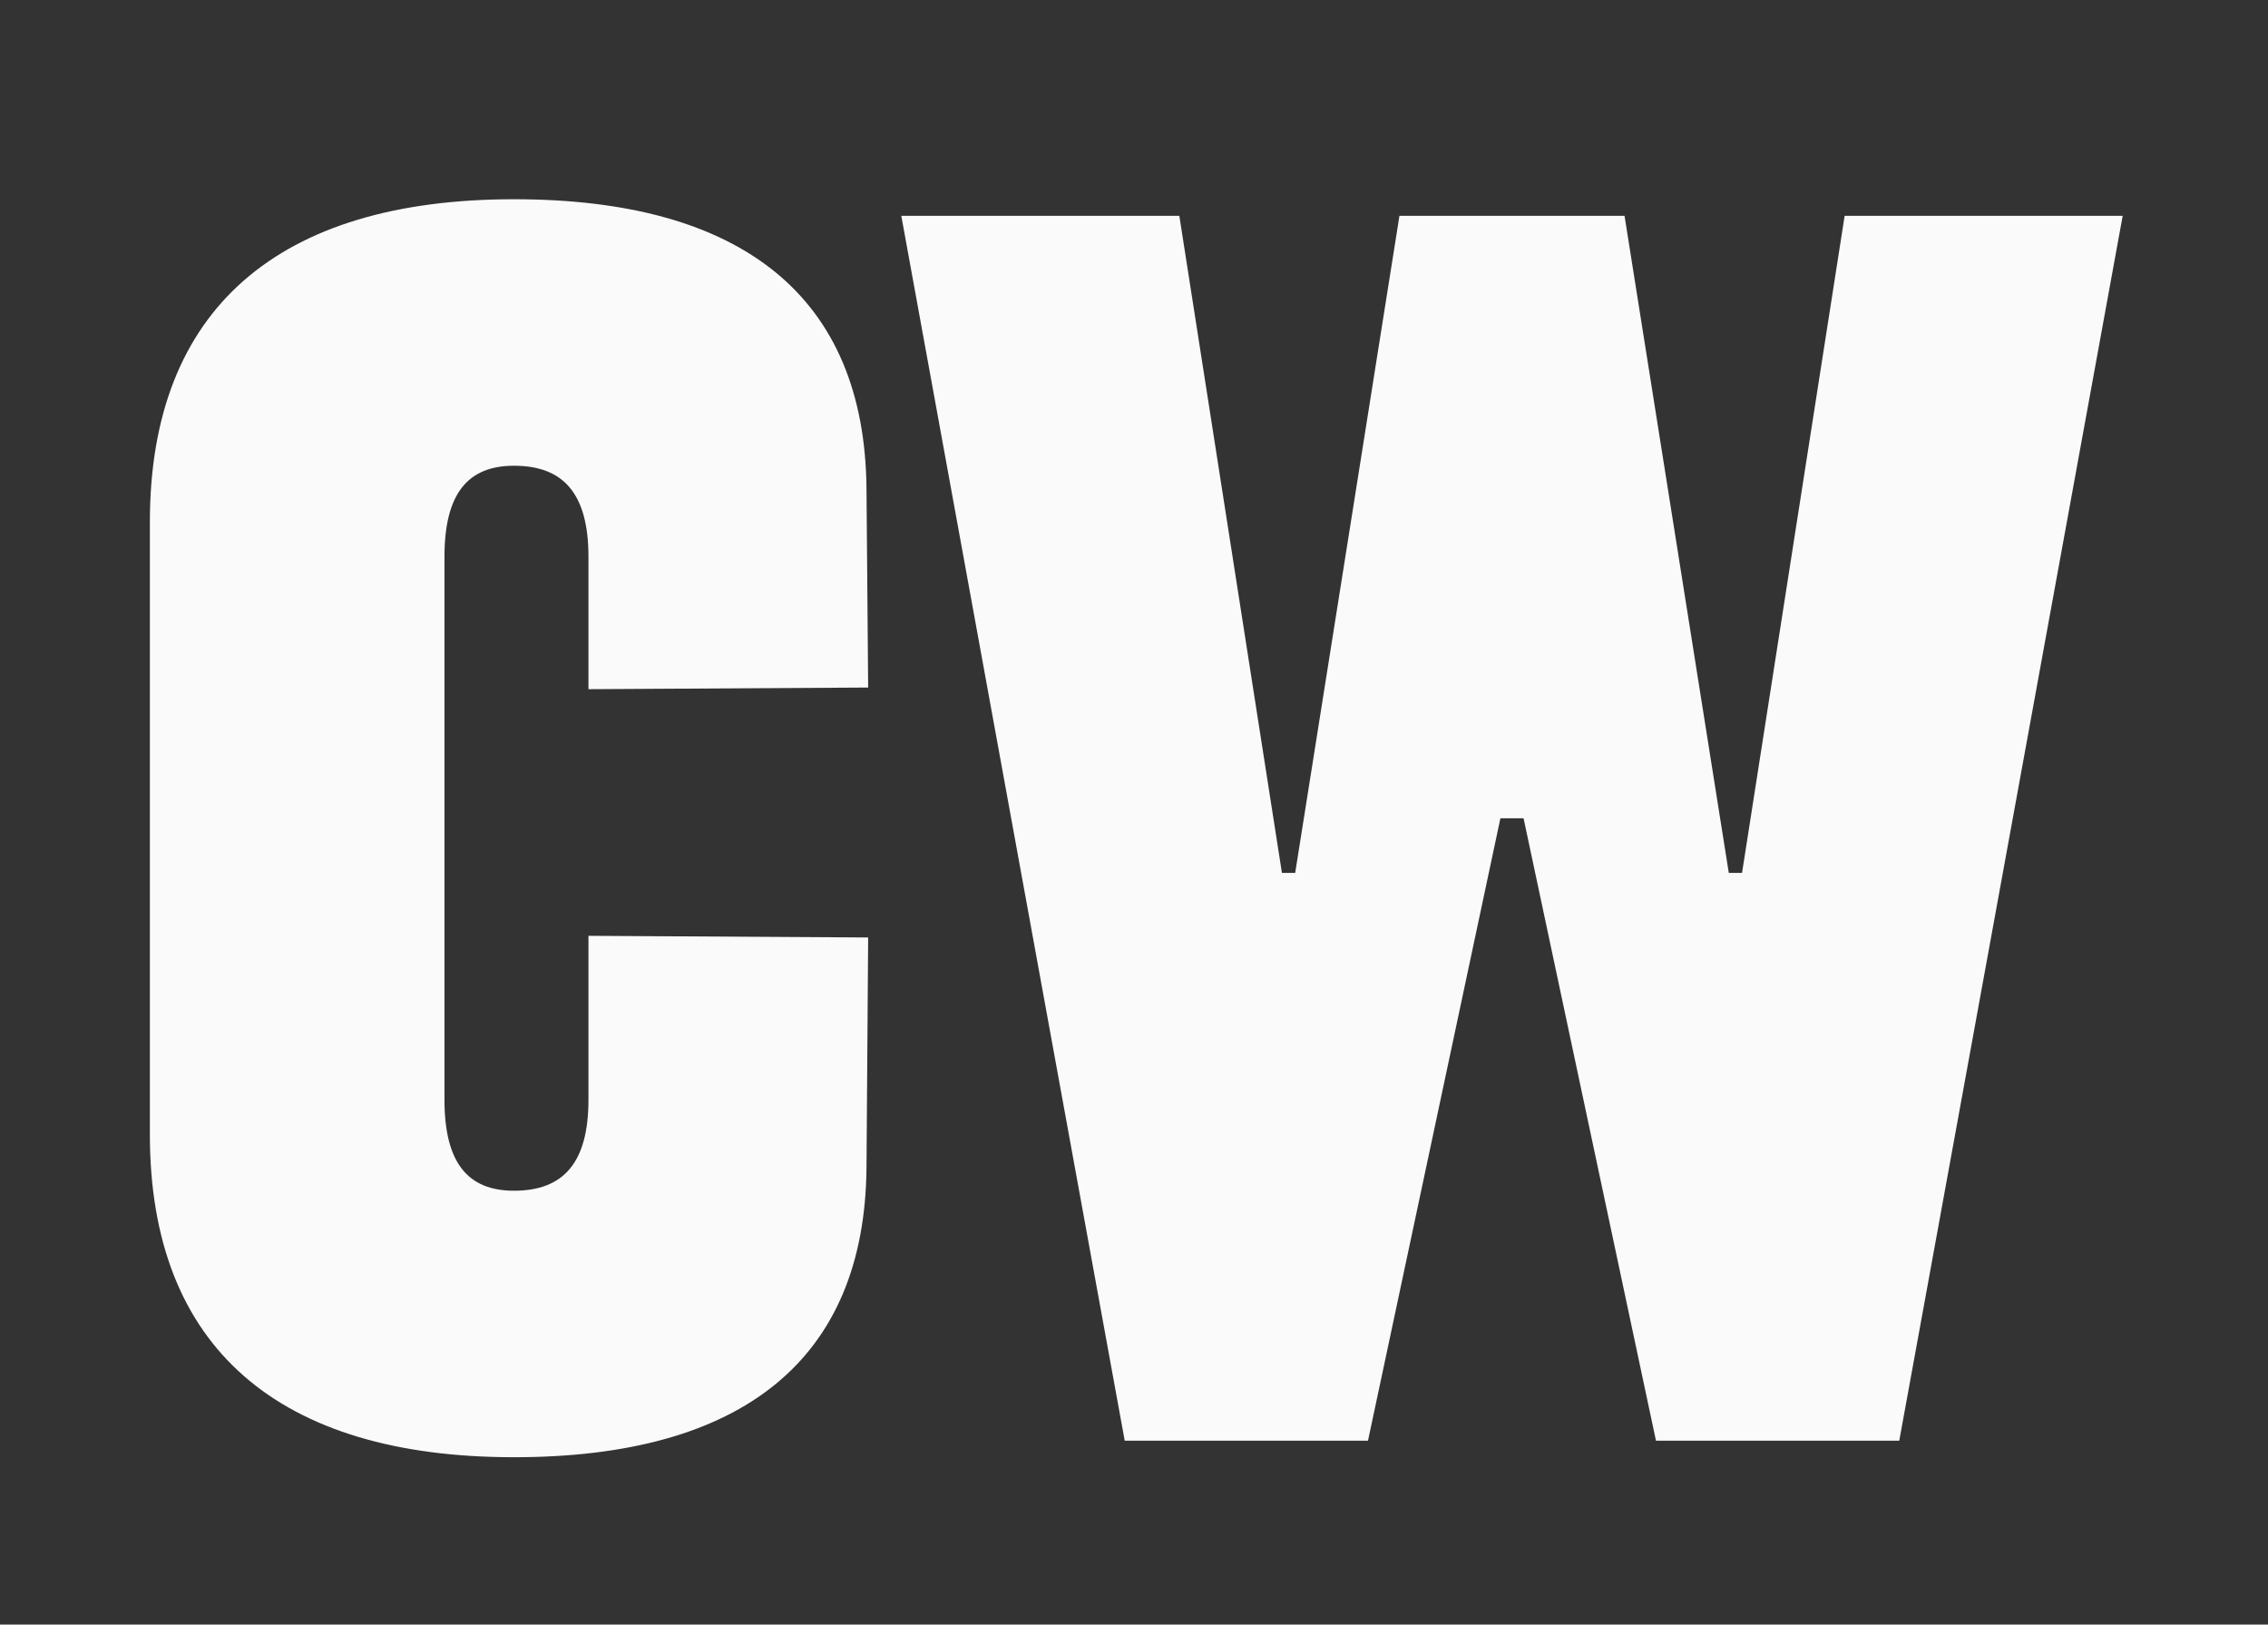 <svg width="74" height="53" viewBox="0 0 74 53" fill="none" xmlns="http://www.w3.org/2000/svg">
<rect x="0" y="0" width="74" height="53" fill="#333333" stroke="none"/>
<g clip-path="url(#clip0_94_26)">
<path d="M4.89 17.03C4.89 10.064 9.102 6.5 16.77 6.5C24.222 6.5 28.218 9.686 28.272 15.95L28.326 22.43L19.2 22.484V18.164C19.2 16.112 18.39 15.194 16.77 15.194C15.258 15.194 14.502 16.112 14.502 18.164V35.876C14.502 37.928 15.258 38.846 16.77 38.846C18.39 38.846 19.2 37.928 19.2 35.876V30.53L28.326 30.584L28.272 38.09C28.218 44.354 24.222 47.54 16.77 47.54C9.102 47.54 4.89 43.976 4.89 37.01V17.03ZM36.697 47L29.407 7.04H38.479L41.827 28.478H42.259L45.661 7.04H53.005L56.407 28.478H56.839L60.187 7.04H69.259L61.969 47H54.031L49.711 26.696H48.955L44.635 47H36.697Z" fill="#FAFAFA"/>
</g>
<defs>
<clipPath id="clip0_94_26">
<rect width="74" height="53" fill="white"/>
</clipPath>
</defs>
</svg>
